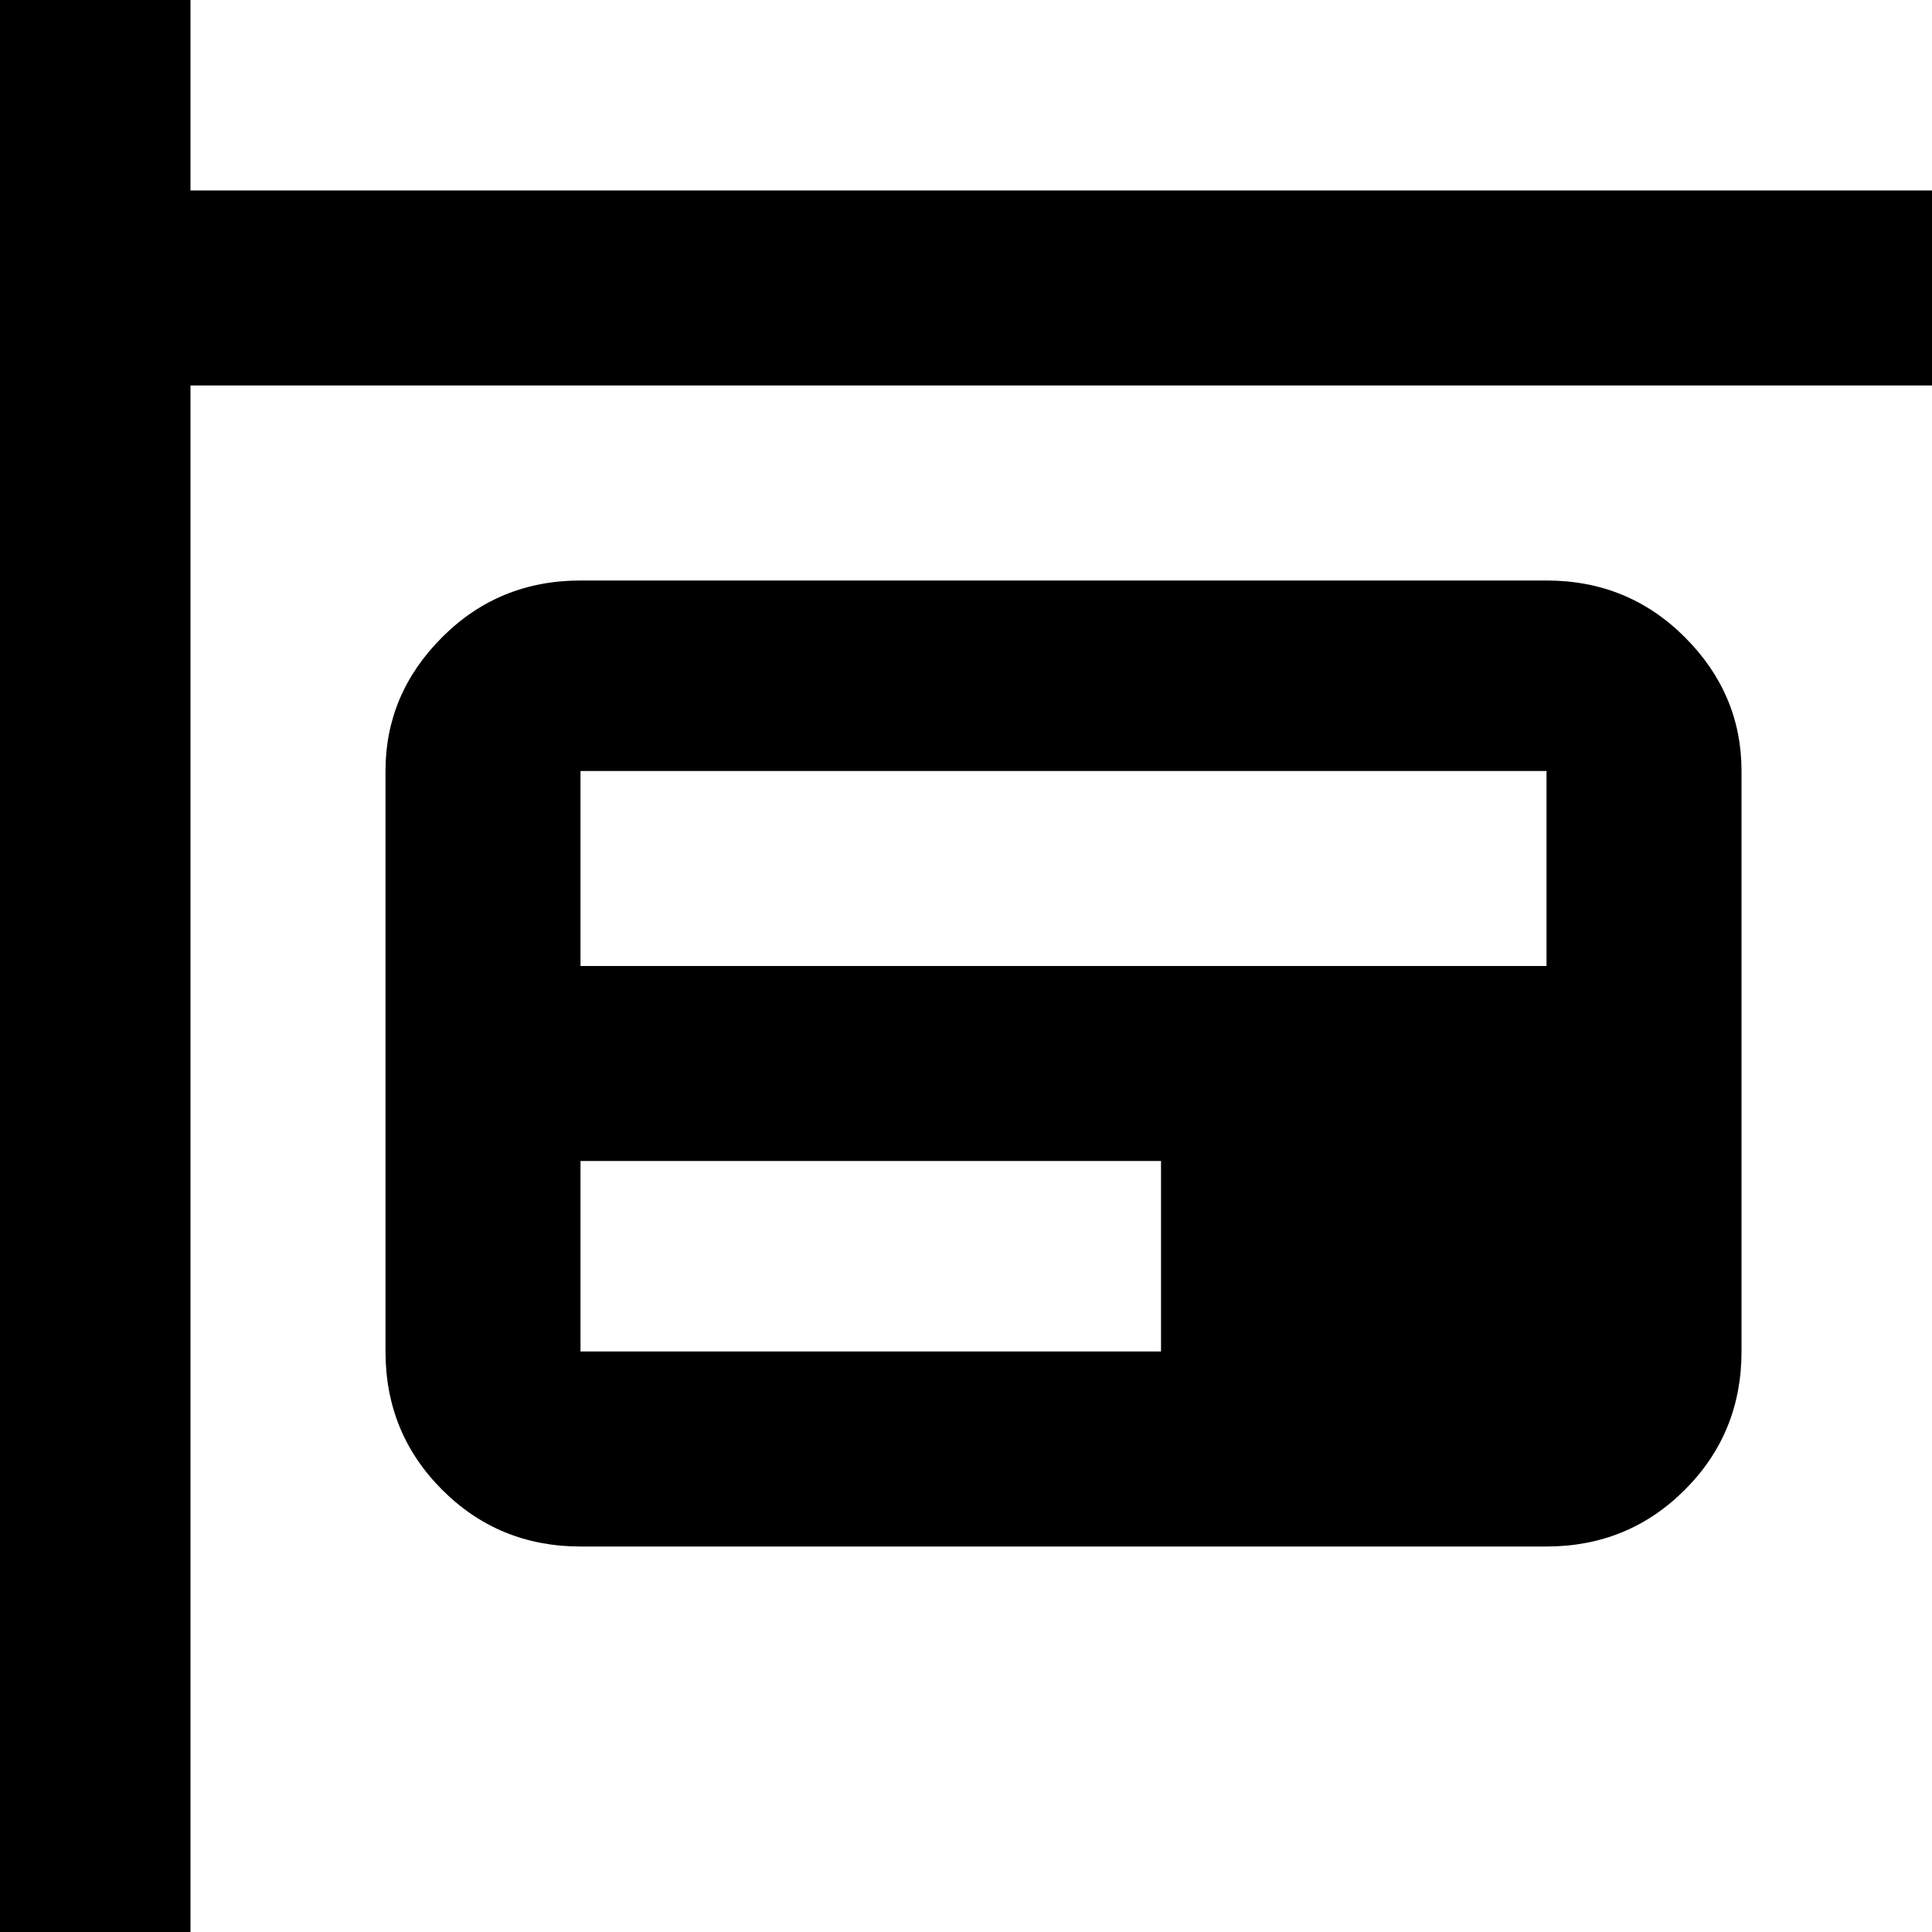 <svg xmlns="http://www.w3.org/2000/svg" viewBox="43 -21 426 426">
      <g transform="scale(1 -1) translate(0 -384)">
        <path d="M384 277H171Q153 277 140.5 264.5Q128 252 128 235V107Q128 89 140.5 76.5Q153 64 171 64H384Q402 64 414.5 76.5Q427 89 427 107V235Q427 252 414.5 264.5Q402 277 384 277ZM299 107H171V149H299ZM384 192H171V235H384ZM469 320H85V-21H43V405H85V363H469Z" />
      </g>
    </svg>